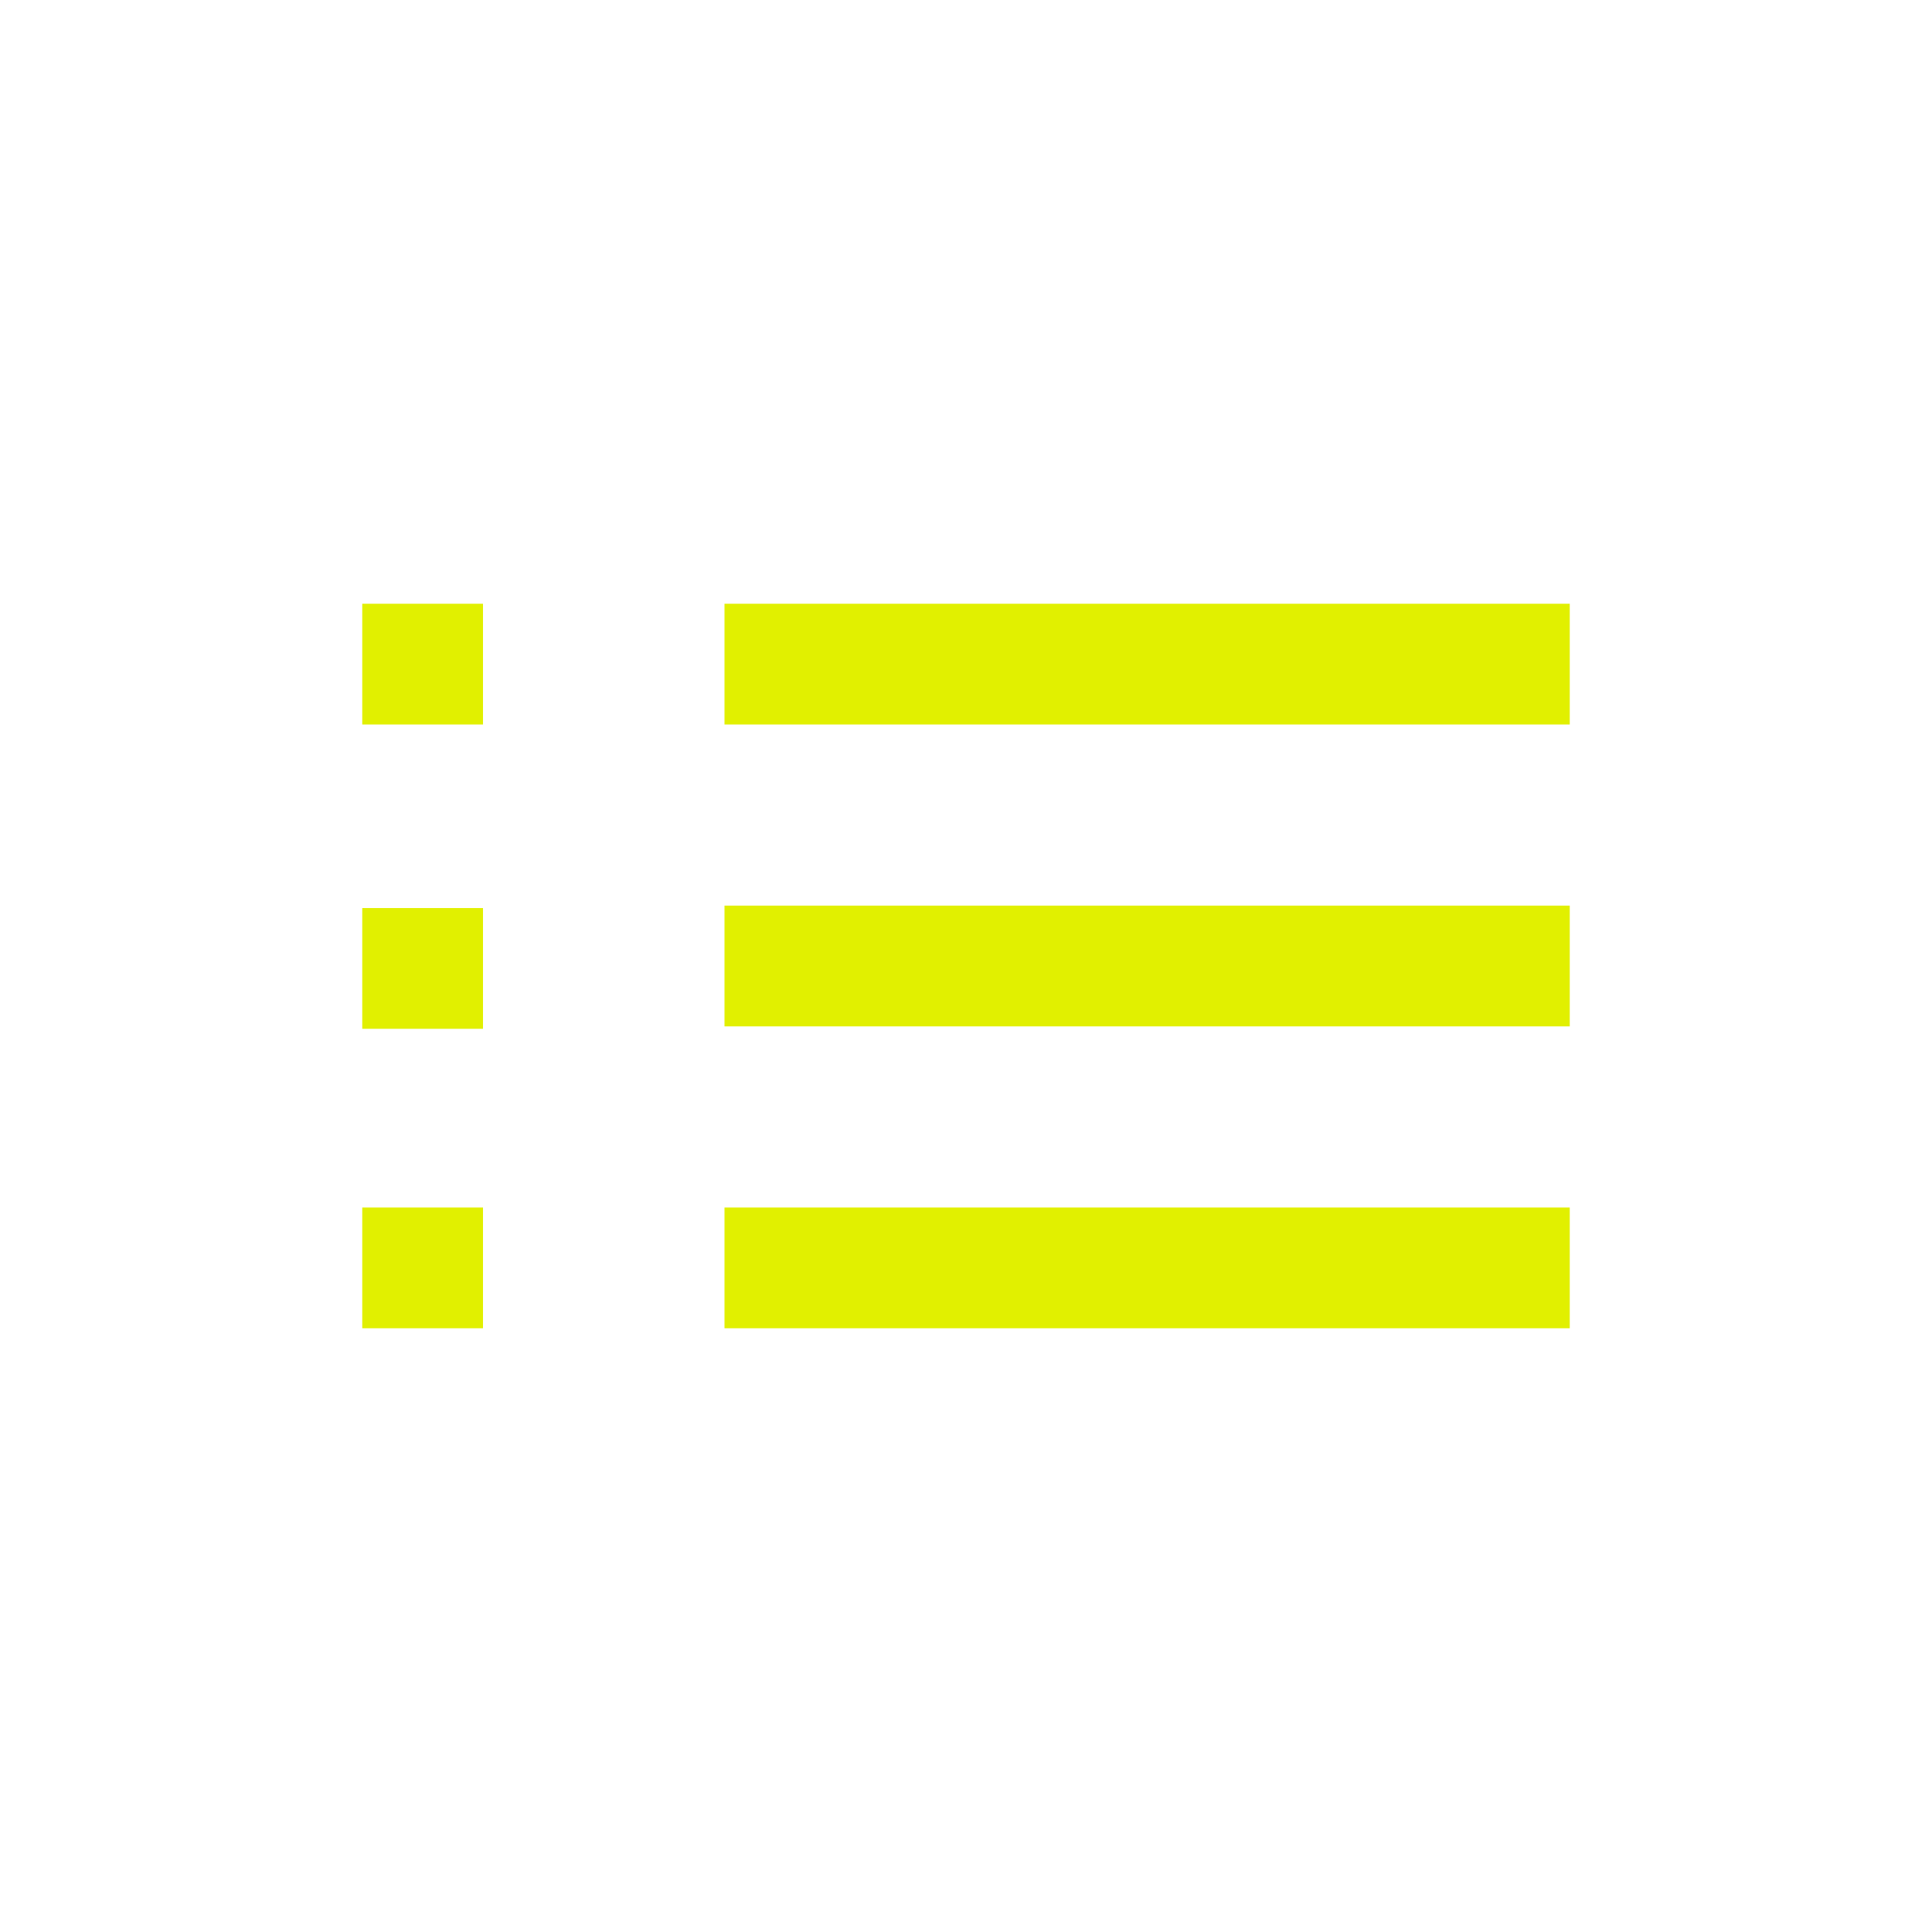 <svg xmlns="http://www.w3.org/2000/svg" xmlns:xlink="http://www.w3.org/1999/xlink" width="16" height="16" viewBox="0 0 16 16"><path fill="#e1f000" d="M3 7.52h1v1H3zM3 5h1v1H3zm0 5h1v1H3zm3-2.5h7v1H6zM6 5h7v1H6zm0 5h7v1H6z"/></svg>